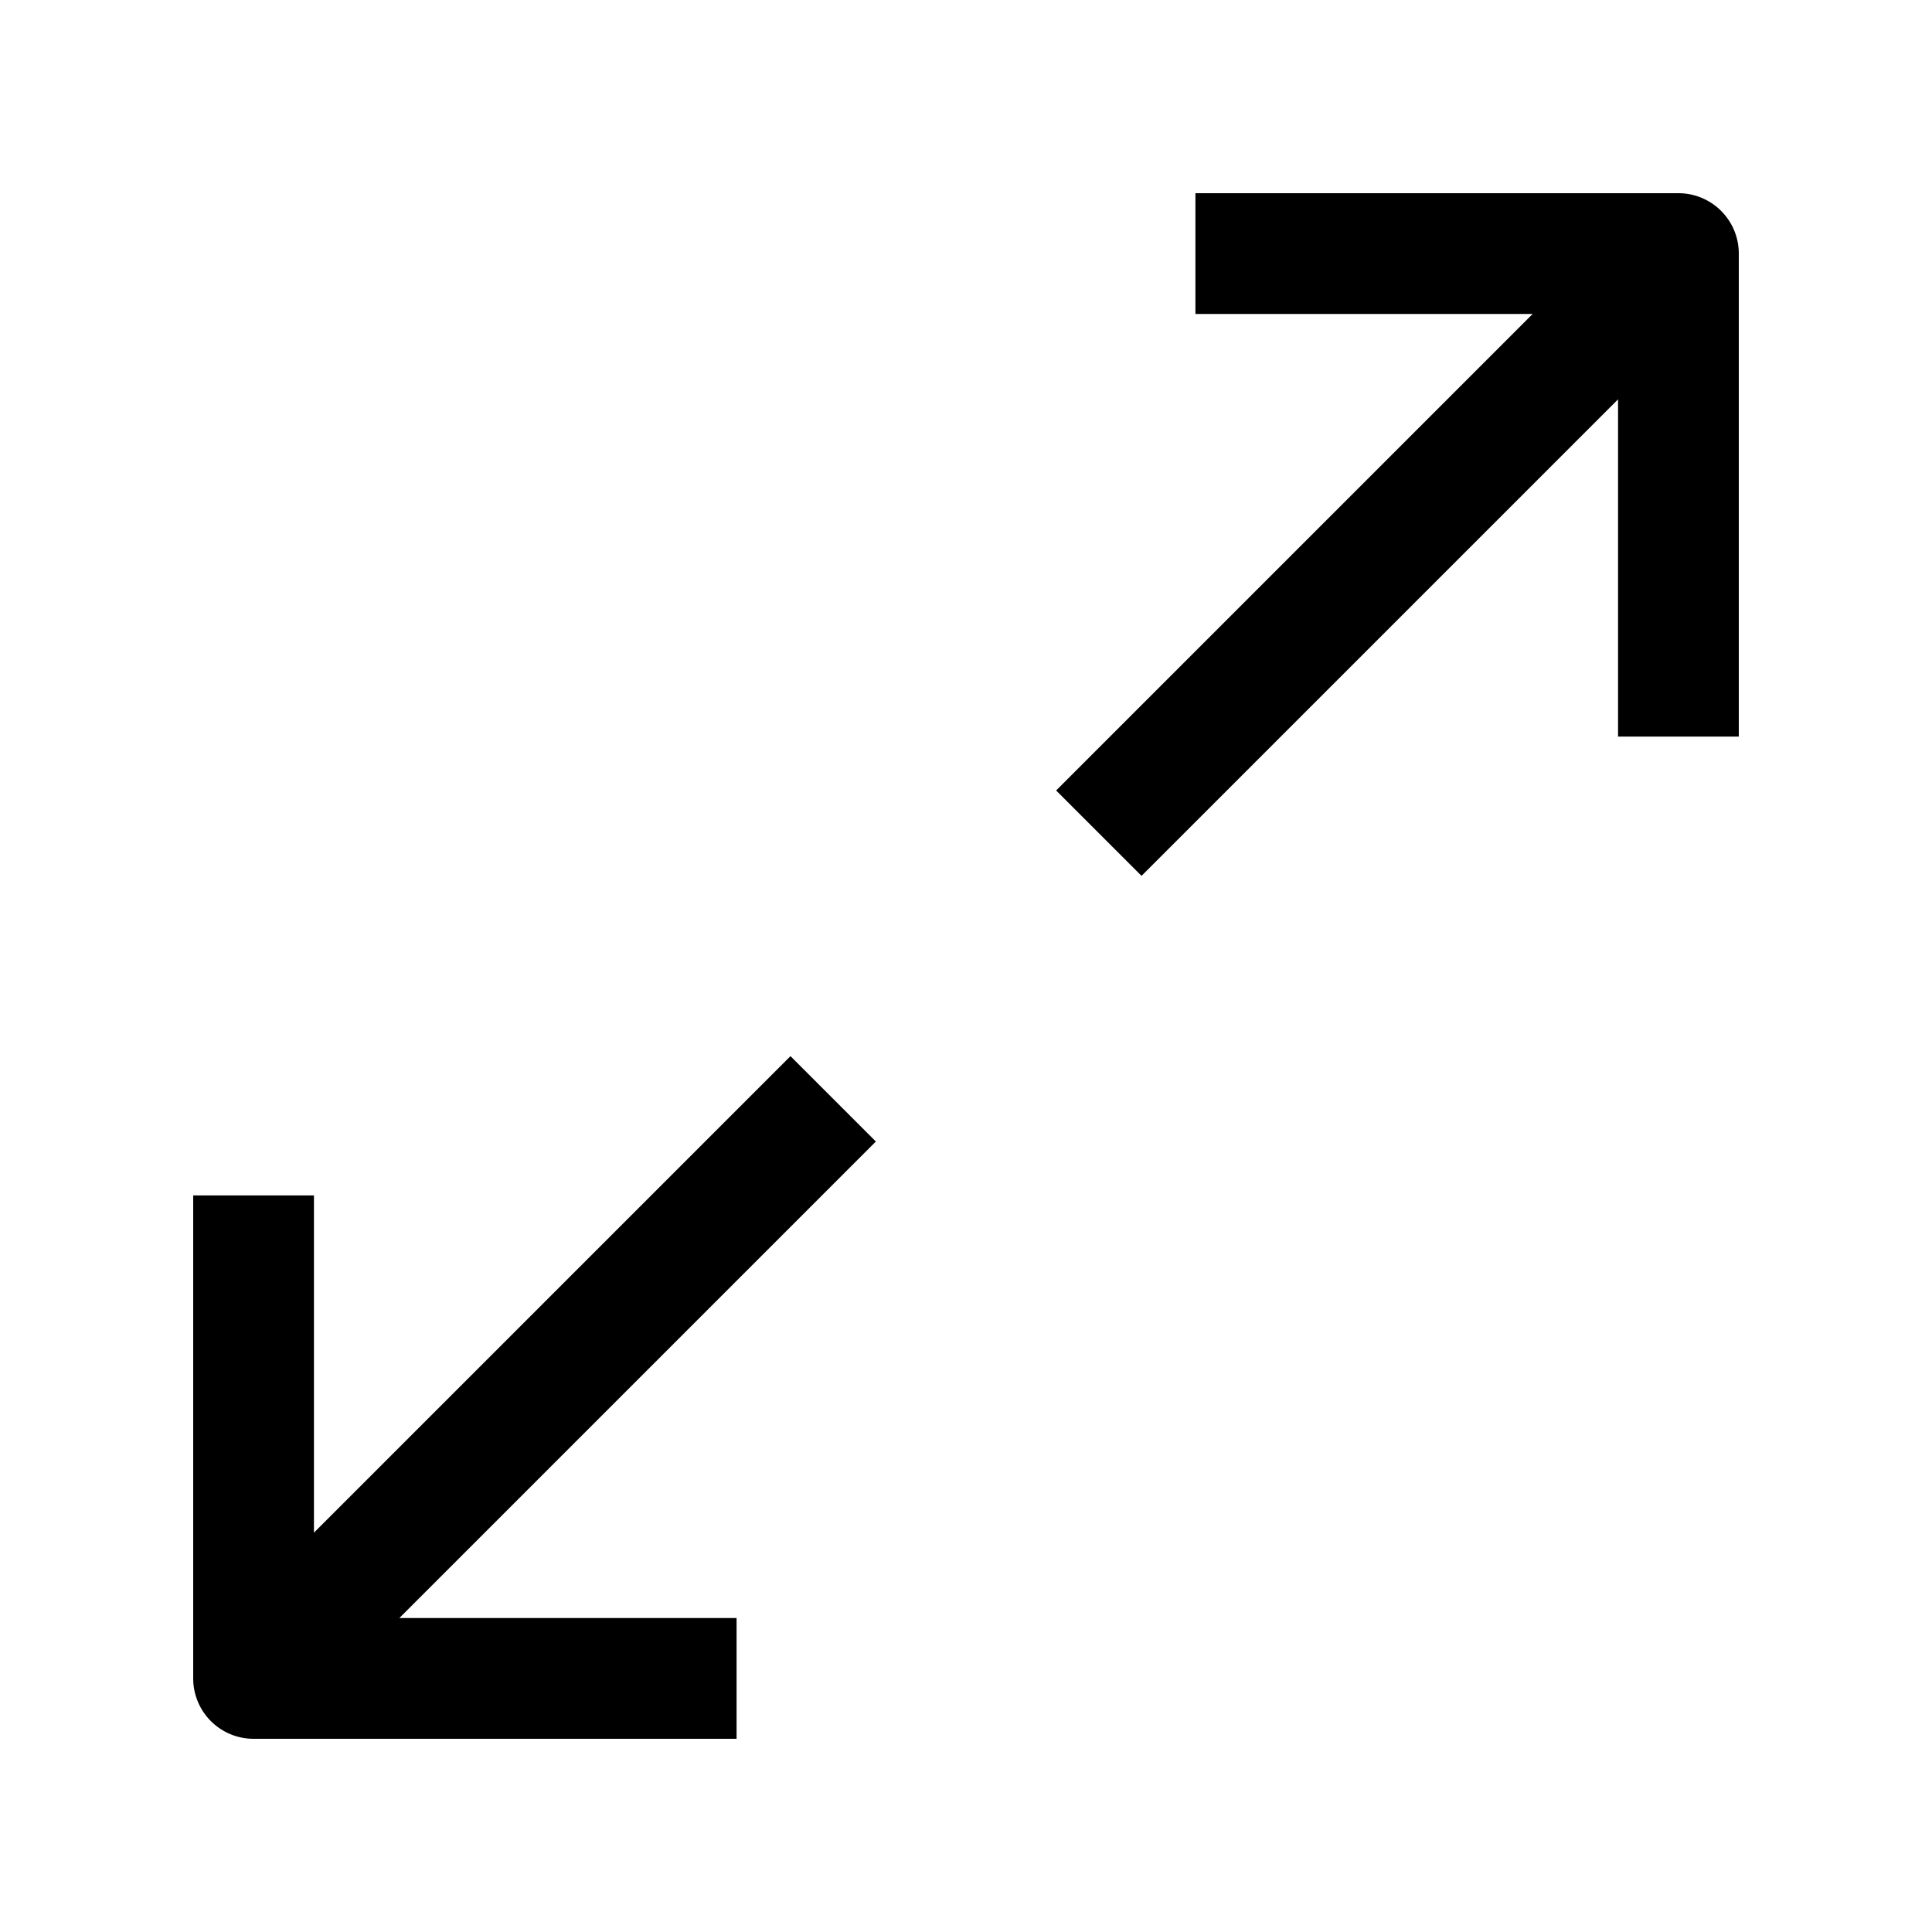 <svg xmlns="http://www.w3.org/2000/svg" viewBox="0 0 20 20" fill="currentColor"><path d="M18 2.625v5h-1.25V4.134l-4.933 4.933-.884-.884 4.933-4.933h-3.491V2h5a.625.625 0 0 1 .625.625Zm-9.817 8.308L3.25 15.866v-3.491H2v5a.625.625 0 0 0 .625.625h5v-1.25H4.134l4.933-4.933-.884-.884Z"/></svg>